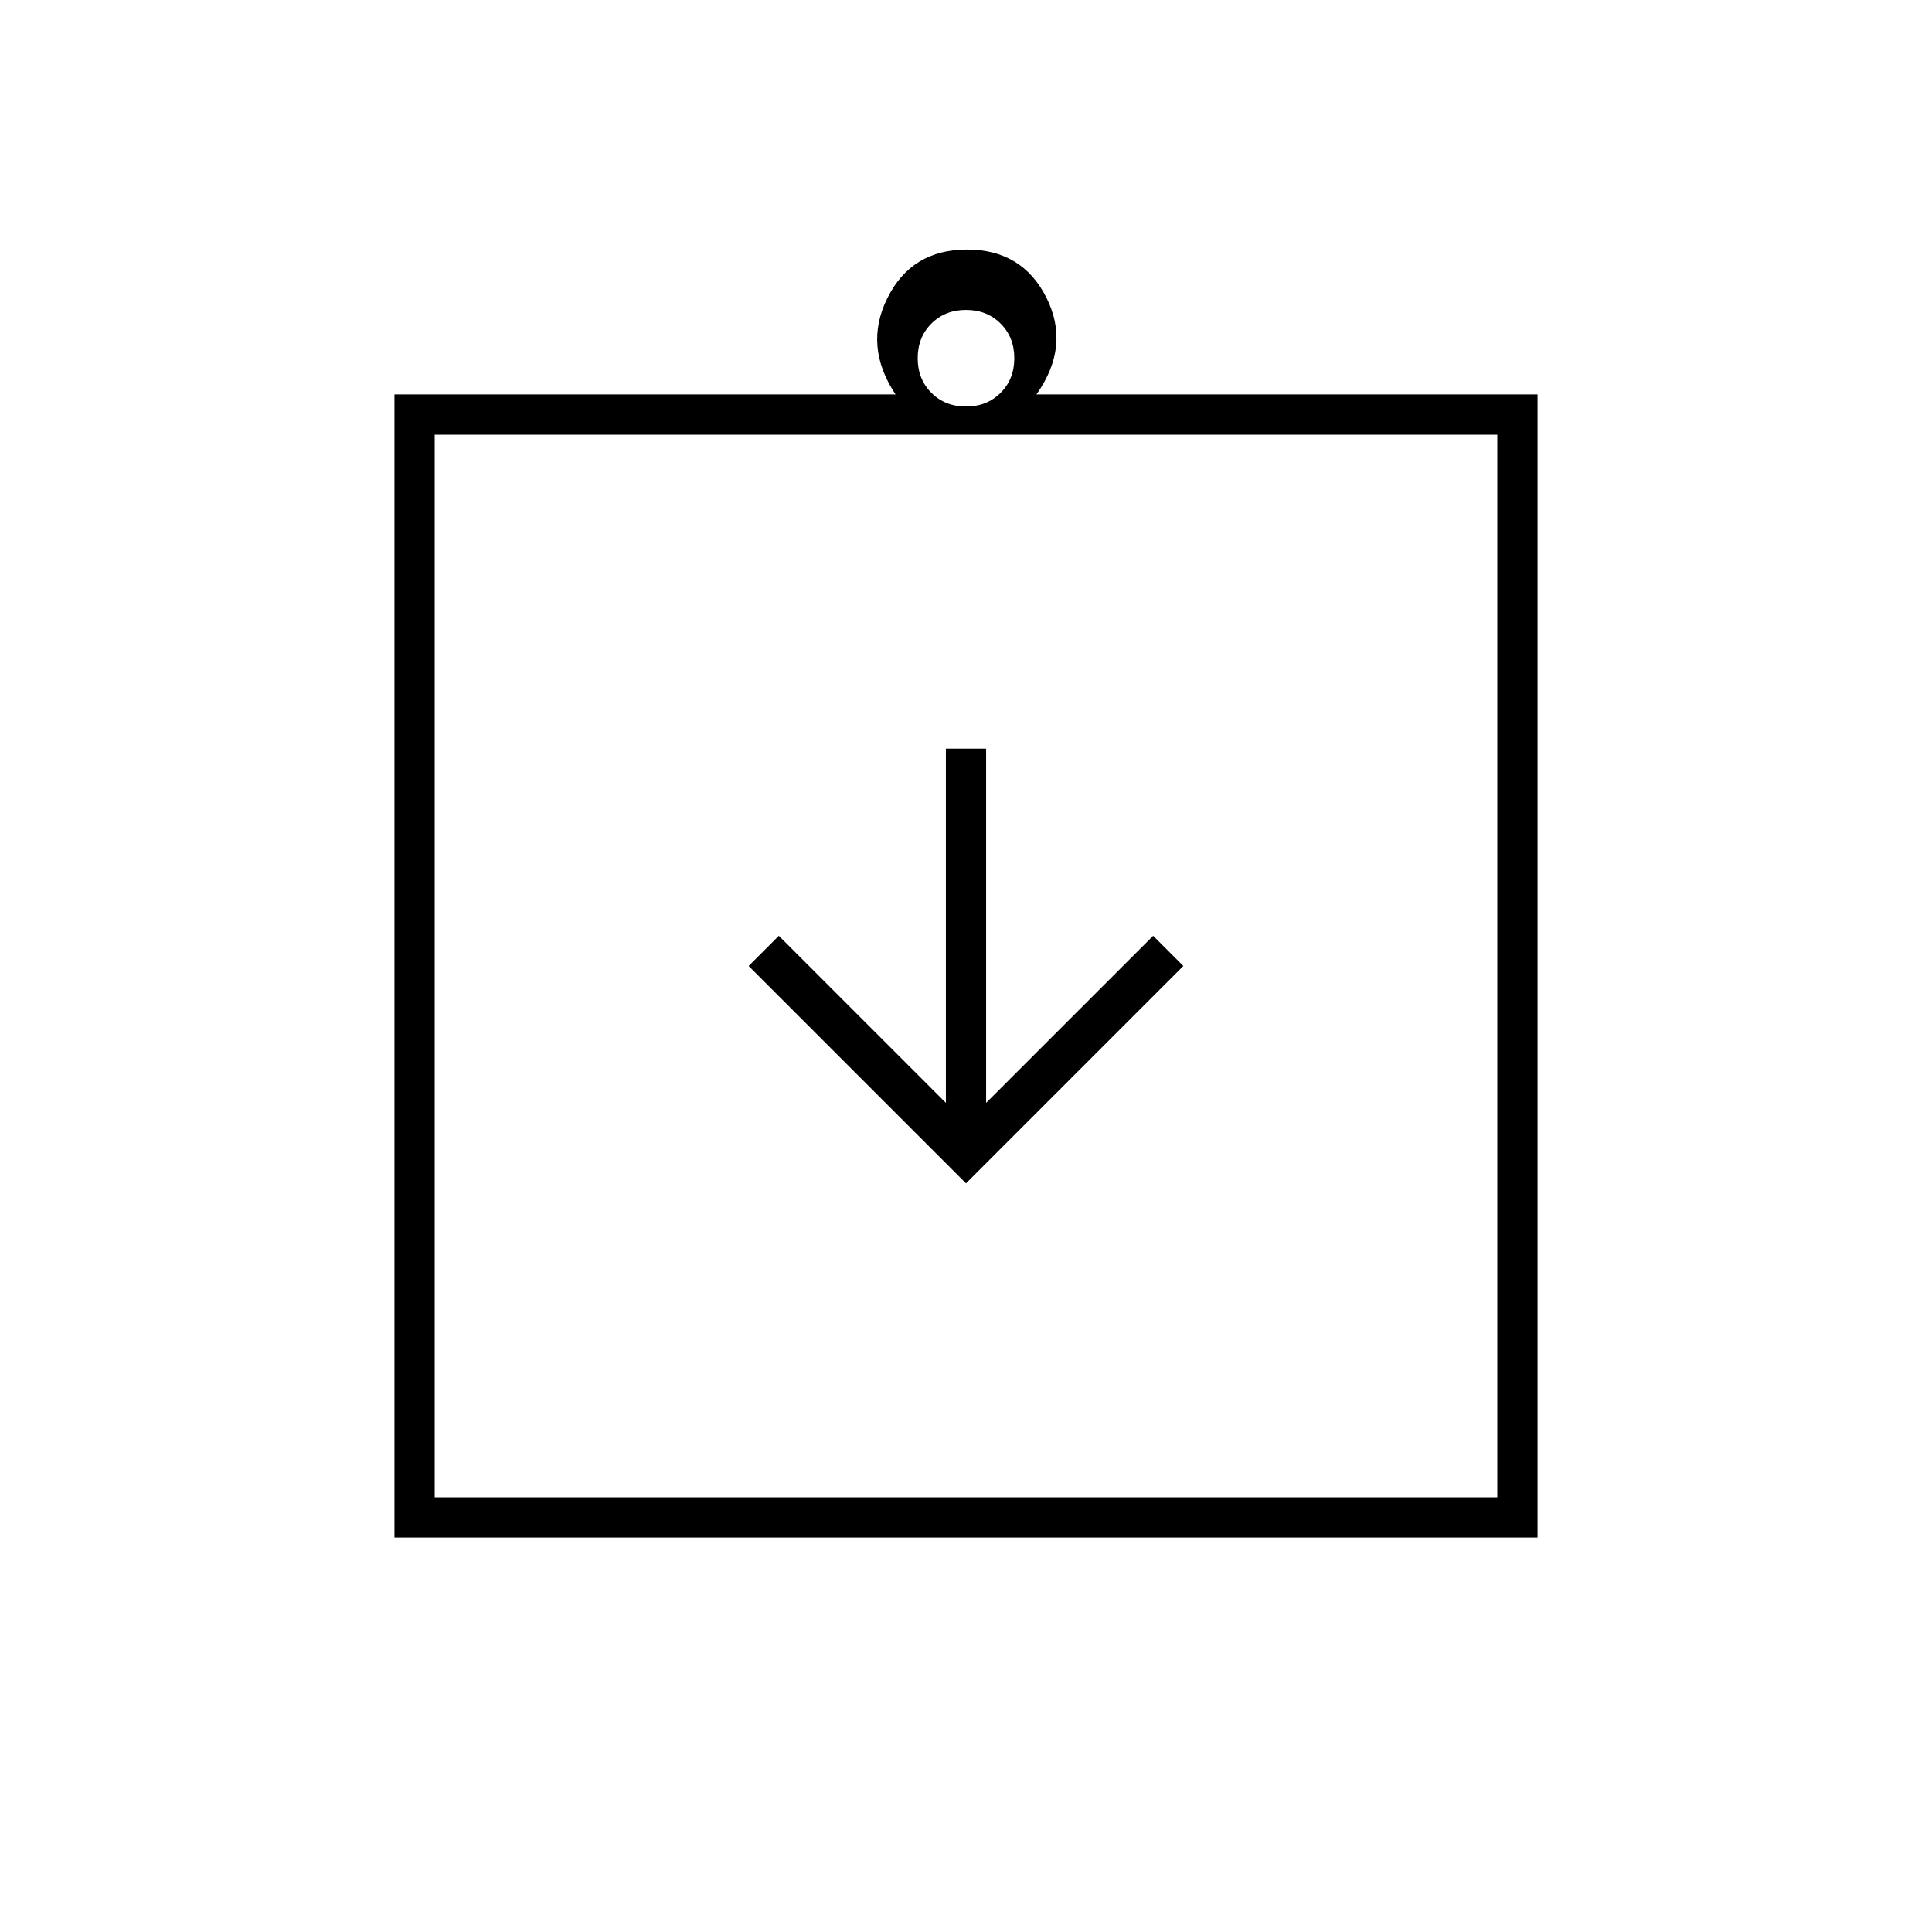 <svg xmlns="http://www.w3.org/2000/svg" height="20" viewBox="0 -960 960 960" width="20"><path d="m480-372 108-108-15-15-83 83v-176h-20v176l-83-83-15 15 108 108ZM196-196v-568h249q-16-24-4-48t39.5-24q27.5 0 39.5 24t-5 48h249v568H196Zm20-20h528v-528H216v528Zm264-542q10.4 0 17.2-6.8 6.8-6.8 6.8-17.2 0-10.4-6.8-17.2-6.8-6.8-17.2-6.8-10.4 0-17.2 6.8-6.8 6.8-6.8 17.2 0 10.4 6.8 17.2 6.8 6.8 17.2 6.8ZM216-216v-528 528Z"/></svg>